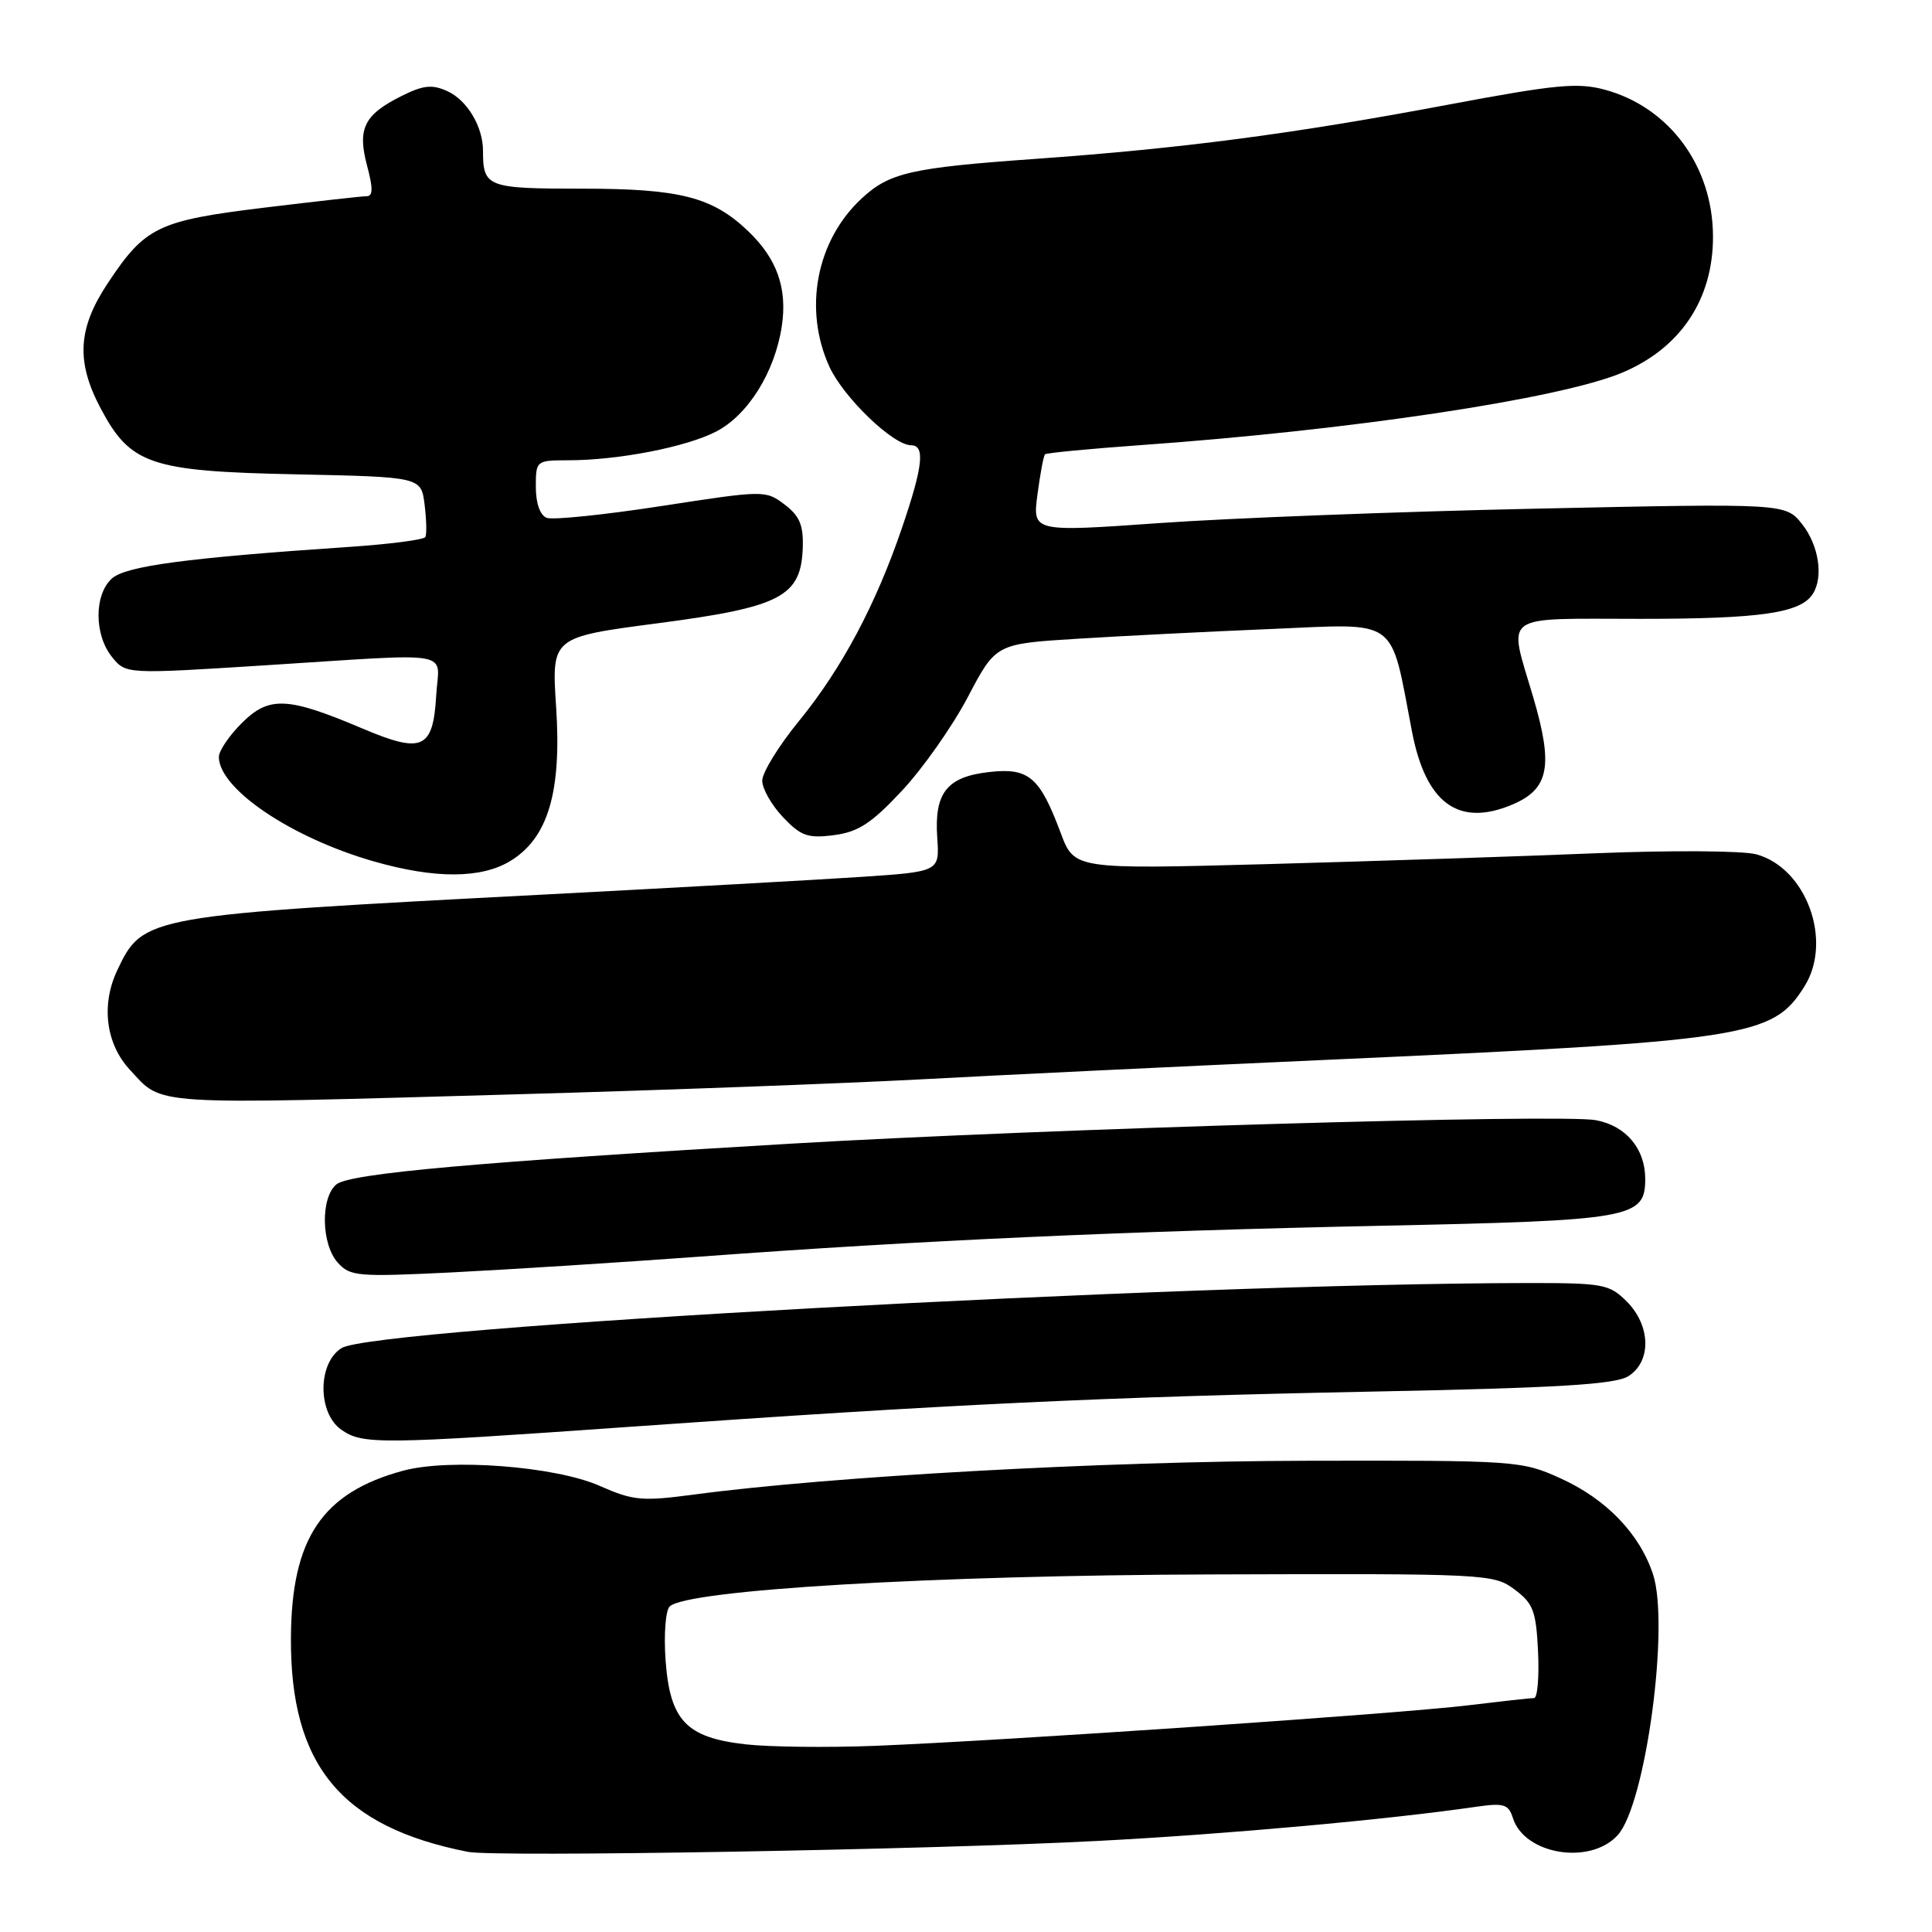 <?xml version="1.0" encoding="UTF-8" standalone="no"?>
<!DOCTYPE svg PUBLIC "-//W3C//DTD SVG 1.1//EN" "http://www.w3.org/Graphics/SVG/1.1/DTD/svg11.dtd" >
<svg xmlns="http://www.w3.org/2000/svg" xmlns:xlink="http://www.w3.org/1999/xlink" version="1.1" viewBox="0 0 256 256">
 <g >
 <path fill="currentColor"
d=" M 145.50 243.93 C 162.44 243.05 183.91 241.11 195.65 239.40 C 199.27 238.88 199.89 239.07 200.47 240.91 C 202.01 245.76 210.73 247.17 214.36 243.16 C 218.06 239.07 221.26 215.36 219.03 208.59 C 217.25 203.21 212.82 198.62 206.76 195.88 C 201.61 193.55 200.93 193.50 173.00 193.56 C 146.18 193.62 110.06 195.62 91.93 198.04 C 85.06 198.95 83.91 198.85 79.47 196.89 C 73.61 194.29 59.55 193.21 53.40 194.88 C 42.68 197.79 38.62 203.85 38.55 217.00 C 38.45 233.90 45.20 242.07 62.00 245.38 C 65.63 246.10 123.24 245.10 145.50 243.93 Z  M 83.74 189.04 C 125.49 186.09 146.28 185.10 181.50 184.40 C 206.39 183.91 214.00 183.45 215.75 182.36 C 218.85 180.42 218.75 175.66 215.55 172.45 C 213.24 170.15 212.43 170.00 202.30 170.01 C 156.14 170.07 49.58 175.91 45.25 178.63 C 42.08 180.62 42.07 187.23 45.22 189.44 C 48.05 191.43 50.26 191.40 83.74 189.04 Z  M 92.88 166.50 C 122.07 164.35 148.93 163.14 183.00 162.42 C 216.32 161.72 218.00 161.42 218.00 156.20 C 218.00 152.21 215.45 149.18 211.47 148.43 C 206.91 147.57 138.68 149.56 105.00 151.53 C 63.08 153.99 46.33 155.48 44.57 156.94 C 42.46 158.70 42.56 164.85 44.75 167.30 C 46.38 169.13 47.40 169.21 59.88 168.60 C 67.23 168.23 82.08 167.29 92.88 166.50 Z  M 68.50 145.00 C 87.75 144.46 111.83 143.56 122.00 143.02 C 132.18 142.47 156.03 141.32 175.00 140.47 C 231.75 137.92 234.87 137.45 239.10 130.70 C 242.88 124.68 239.35 115.00 232.71 113.20 C 230.94 112.72 221.40 112.66 211.50 113.06 C 201.60 113.47 181.99 114.11 167.92 114.50 C 142.35 115.19 142.35 115.19 140.54 110.35 C 137.77 102.94 136.32 101.70 131.06 102.30 C 125.46 102.93 123.78 105.06 124.19 111.00 C 124.50 115.50 124.50 115.50 114.00 116.20 C 108.22 116.58 89.56 117.62 72.52 118.51 C 19.22 121.29 18.97 121.33 15.54 128.56 C 13.37 133.14 14.02 138.32 17.21 141.75 C 21.66 146.54 19.22 146.39 68.50 145.00 Z  M 67.63 114.08 C 72.62 111.04 74.43 104.95 73.69 93.68 C 73.08 84.43 73.08 84.43 87.13 82.59 C 103.47 80.45 106.14 79.06 106.37 72.59 C 106.47 69.59 105.96 68.36 103.96 66.85 C 101.45 64.95 101.26 64.95 87.66 67.05 C 80.08 68.22 73.24 68.92 72.45 68.62 C 71.56 68.28 71.00 66.69 71.00 64.53 C 71.00 61.04 71.05 61.00 75.25 60.99 C 81.91 60.99 90.91 59.24 94.88 57.19 C 99.11 55.01 102.67 49.31 103.59 43.24 C 104.35 38.22 102.97 34.31 99.18 30.67 C 94.41 26.10 90.13 25.00 77.14 25.00 C 64.53 25.00 64.00 24.80 64.00 19.97 C 64.00 16.79 61.90 13.27 59.28 12.08 C 57.26 11.16 56.09 11.28 53.21 12.72 C 48.24 15.20 47.33 17.04 48.64 21.96 C 49.44 24.95 49.43 26.00 48.58 26.00 C 47.95 26.00 41.83 26.69 34.97 27.52 C 20.90 29.24 19.23 30.05 14.25 37.57 C 10.31 43.52 10.06 47.92 13.32 54.08 C 17.28 61.56 19.90 62.45 39.15 62.85 C 55.80 63.20 55.80 63.20 56.26 66.85 C 56.51 68.86 56.56 70.80 56.36 71.16 C 56.16 71.52 51.61 72.11 46.25 72.47 C 24.73 73.92 16.66 75.00 14.82 76.66 C 12.46 78.80 12.47 84.13 14.84 87.05 C 16.68 89.33 16.68 89.33 35.09 88.16 C 60.81 86.53 58.16 86.07 57.80 92.15 C 57.38 99.29 55.97 99.91 47.95 96.50 C 38.08 92.32 35.64 92.21 32.03 95.82 C 30.36 97.48 29.00 99.50 29.00 100.29 C 29.00 104.52 38.59 111.00 49.50 114.13 C 57.61 116.46 63.76 116.44 67.63 114.08 Z  M 119.52 104.77 C 122.28 101.82 126.21 96.23 128.25 92.35 C 131.95 85.31 131.95 85.31 142.72 84.64 C 148.65 84.27 160.27 83.68 168.55 83.34 C 185.52 82.62 184.16 81.63 187.09 96.91 C 188.92 106.43 193.23 109.60 200.32 106.64 C 205.26 104.58 205.86 101.55 203.15 92.35 C 199.84 81.10 198.60 82.00 217.43 82.00 C 233.31 82.00 238.60 81.23 240.21 78.69 C 241.64 76.45 241.00 72.27 238.81 69.48 C 236.61 66.69 236.61 66.69 203.56 67.40 C 185.37 67.79 162.92 68.65 153.65 69.31 C 136.81 70.50 136.81 70.50 137.47 65.52 C 137.83 62.78 138.28 60.38 138.47 60.20 C 138.65 60.01 144.36 59.47 151.15 58.98 C 178.95 57.01 206.64 52.85 214.90 49.40 C 222.68 46.15 227.02 39.65 226.98 31.28 C 226.94 22.01 221.20 14.23 212.70 11.90 C 209.08 10.91 206.23 11.18 192.00 13.85 C 171.29 17.75 156.72 19.66 137.10 21.06 C 120.68 22.23 117.84 22.88 114.15 26.32 C 108.17 31.88 106.43 40.95 109.89 48.57 C 111.75 52.65 118.34 59.00 120.73 59.00 C 122.60 59.00 122.30 61.78 119.55 69.85 C 116.07 80.09 111.55 88.57 105.90 95.50 C 103.20 98.79 101.00 102.37 101.00 103.44 C 101.00 104.51 102.24 106.69 103.75 108.28 C 106.13 110.78 107.04 111.11 110.50 110.66 C 113.73 110.24 115.47 109.11 119.52 104.77 Z  M 98.77 231.13 C 90.91 230.24 88.77 227.97 88.19 219.96 C 87.95 216.60 88.19 213.41 88.73 212.87 C 90.93 210.67 123.58 208.73 160.67 208.62 C 196.97 208.50 197.91 208.55 200.67 210.60 C 203.16 212.45 203.54 213.44 203.80 218.85 C 203.96 222.23 203.72 225.00 203.27 225.00 C 202.82 225.00 198.86 225.44 194.47 225.97 C 185.37 227.08 133.23 230.64 116.00 231.33 C 109.67 231.58 101.92 231.49 98.77 231.13 Z "/>
</g>
</svg>